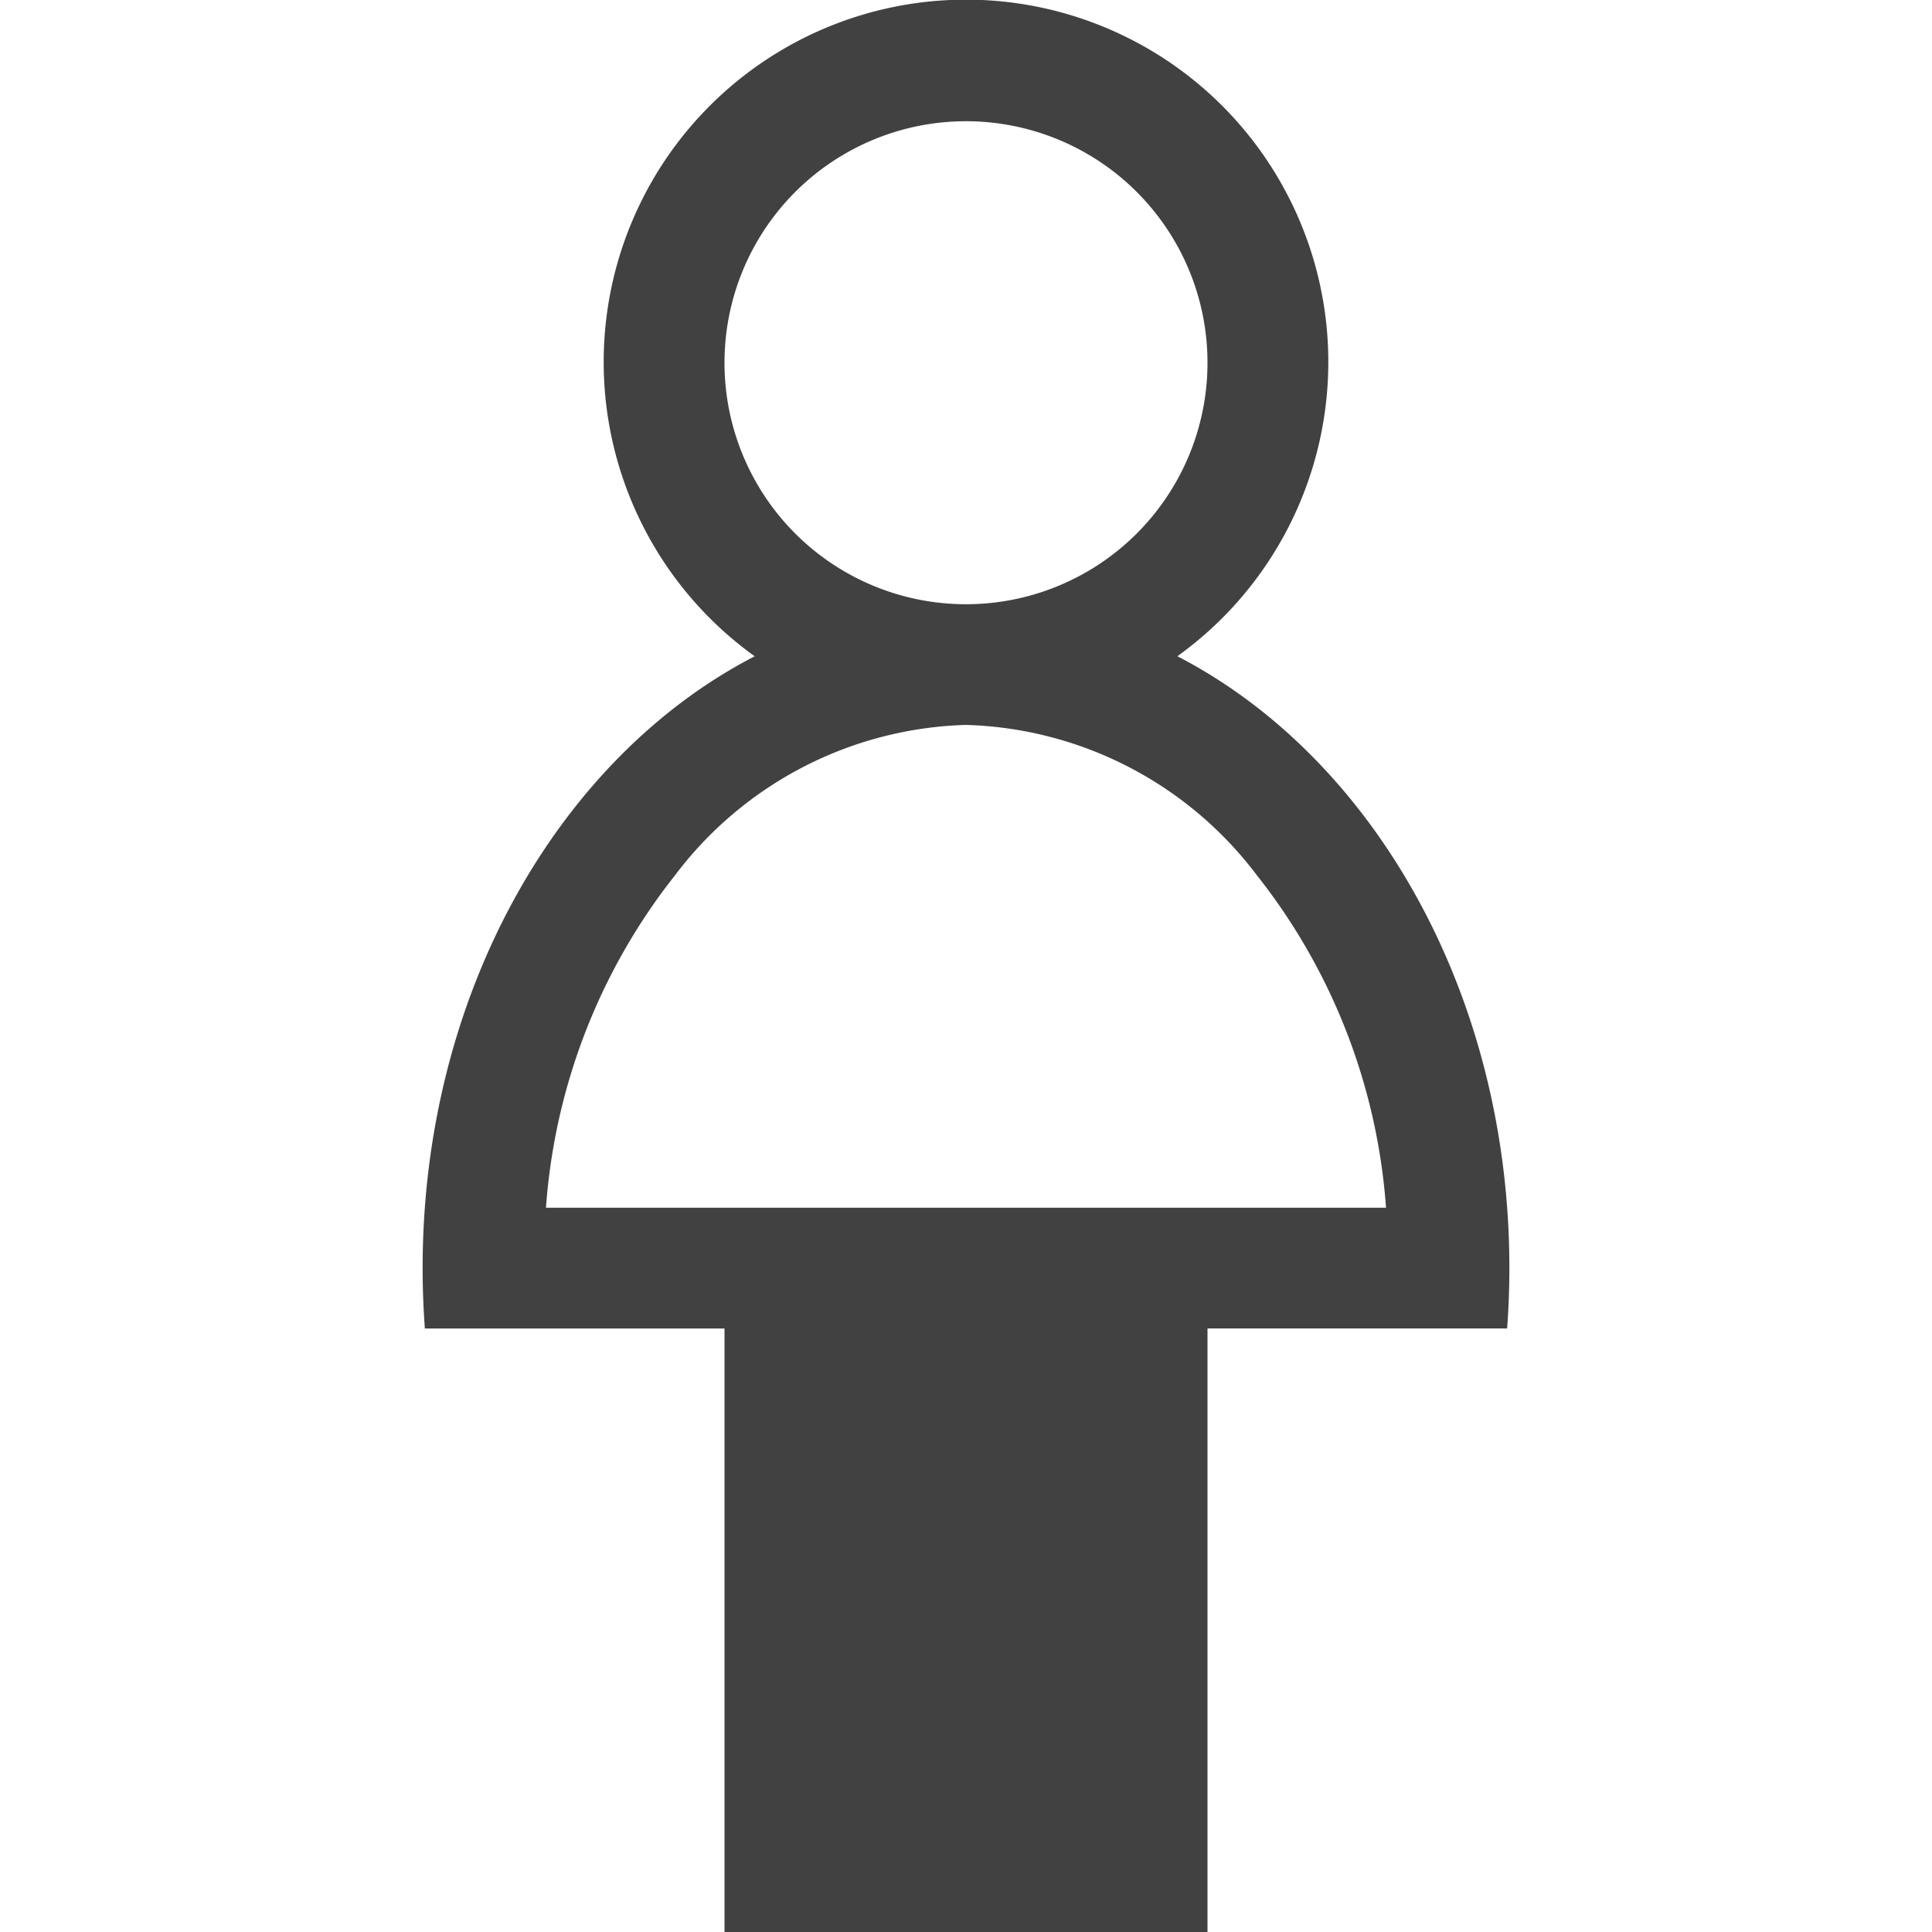 <svg xmlns="http://www.w3.org/2000/svg" viewBox="0 0 32 32"><path fill="#414141" d="M19.5 10.87a6.001 6.001 0 10-7 0C9.268 12.539 7 16.448 7 21.004c0 .336.013.67.037 1H12V32h8v-9.997h4.963c.024-.33.037-.664.037-1 0-4.555-2.268-8.465-5.5-10.134zM12 6.009a4 4 0 114 3.999 3.999 3.999 0 01-4-3.999zM9.043 20.004a10.035 10.035 0 012.141-5.511A6.253 6.253 0 0116 12.007a6.251 6.251 0 014.816 2.488 10.029 10.029 0 012.141 5.509z"/></svg>